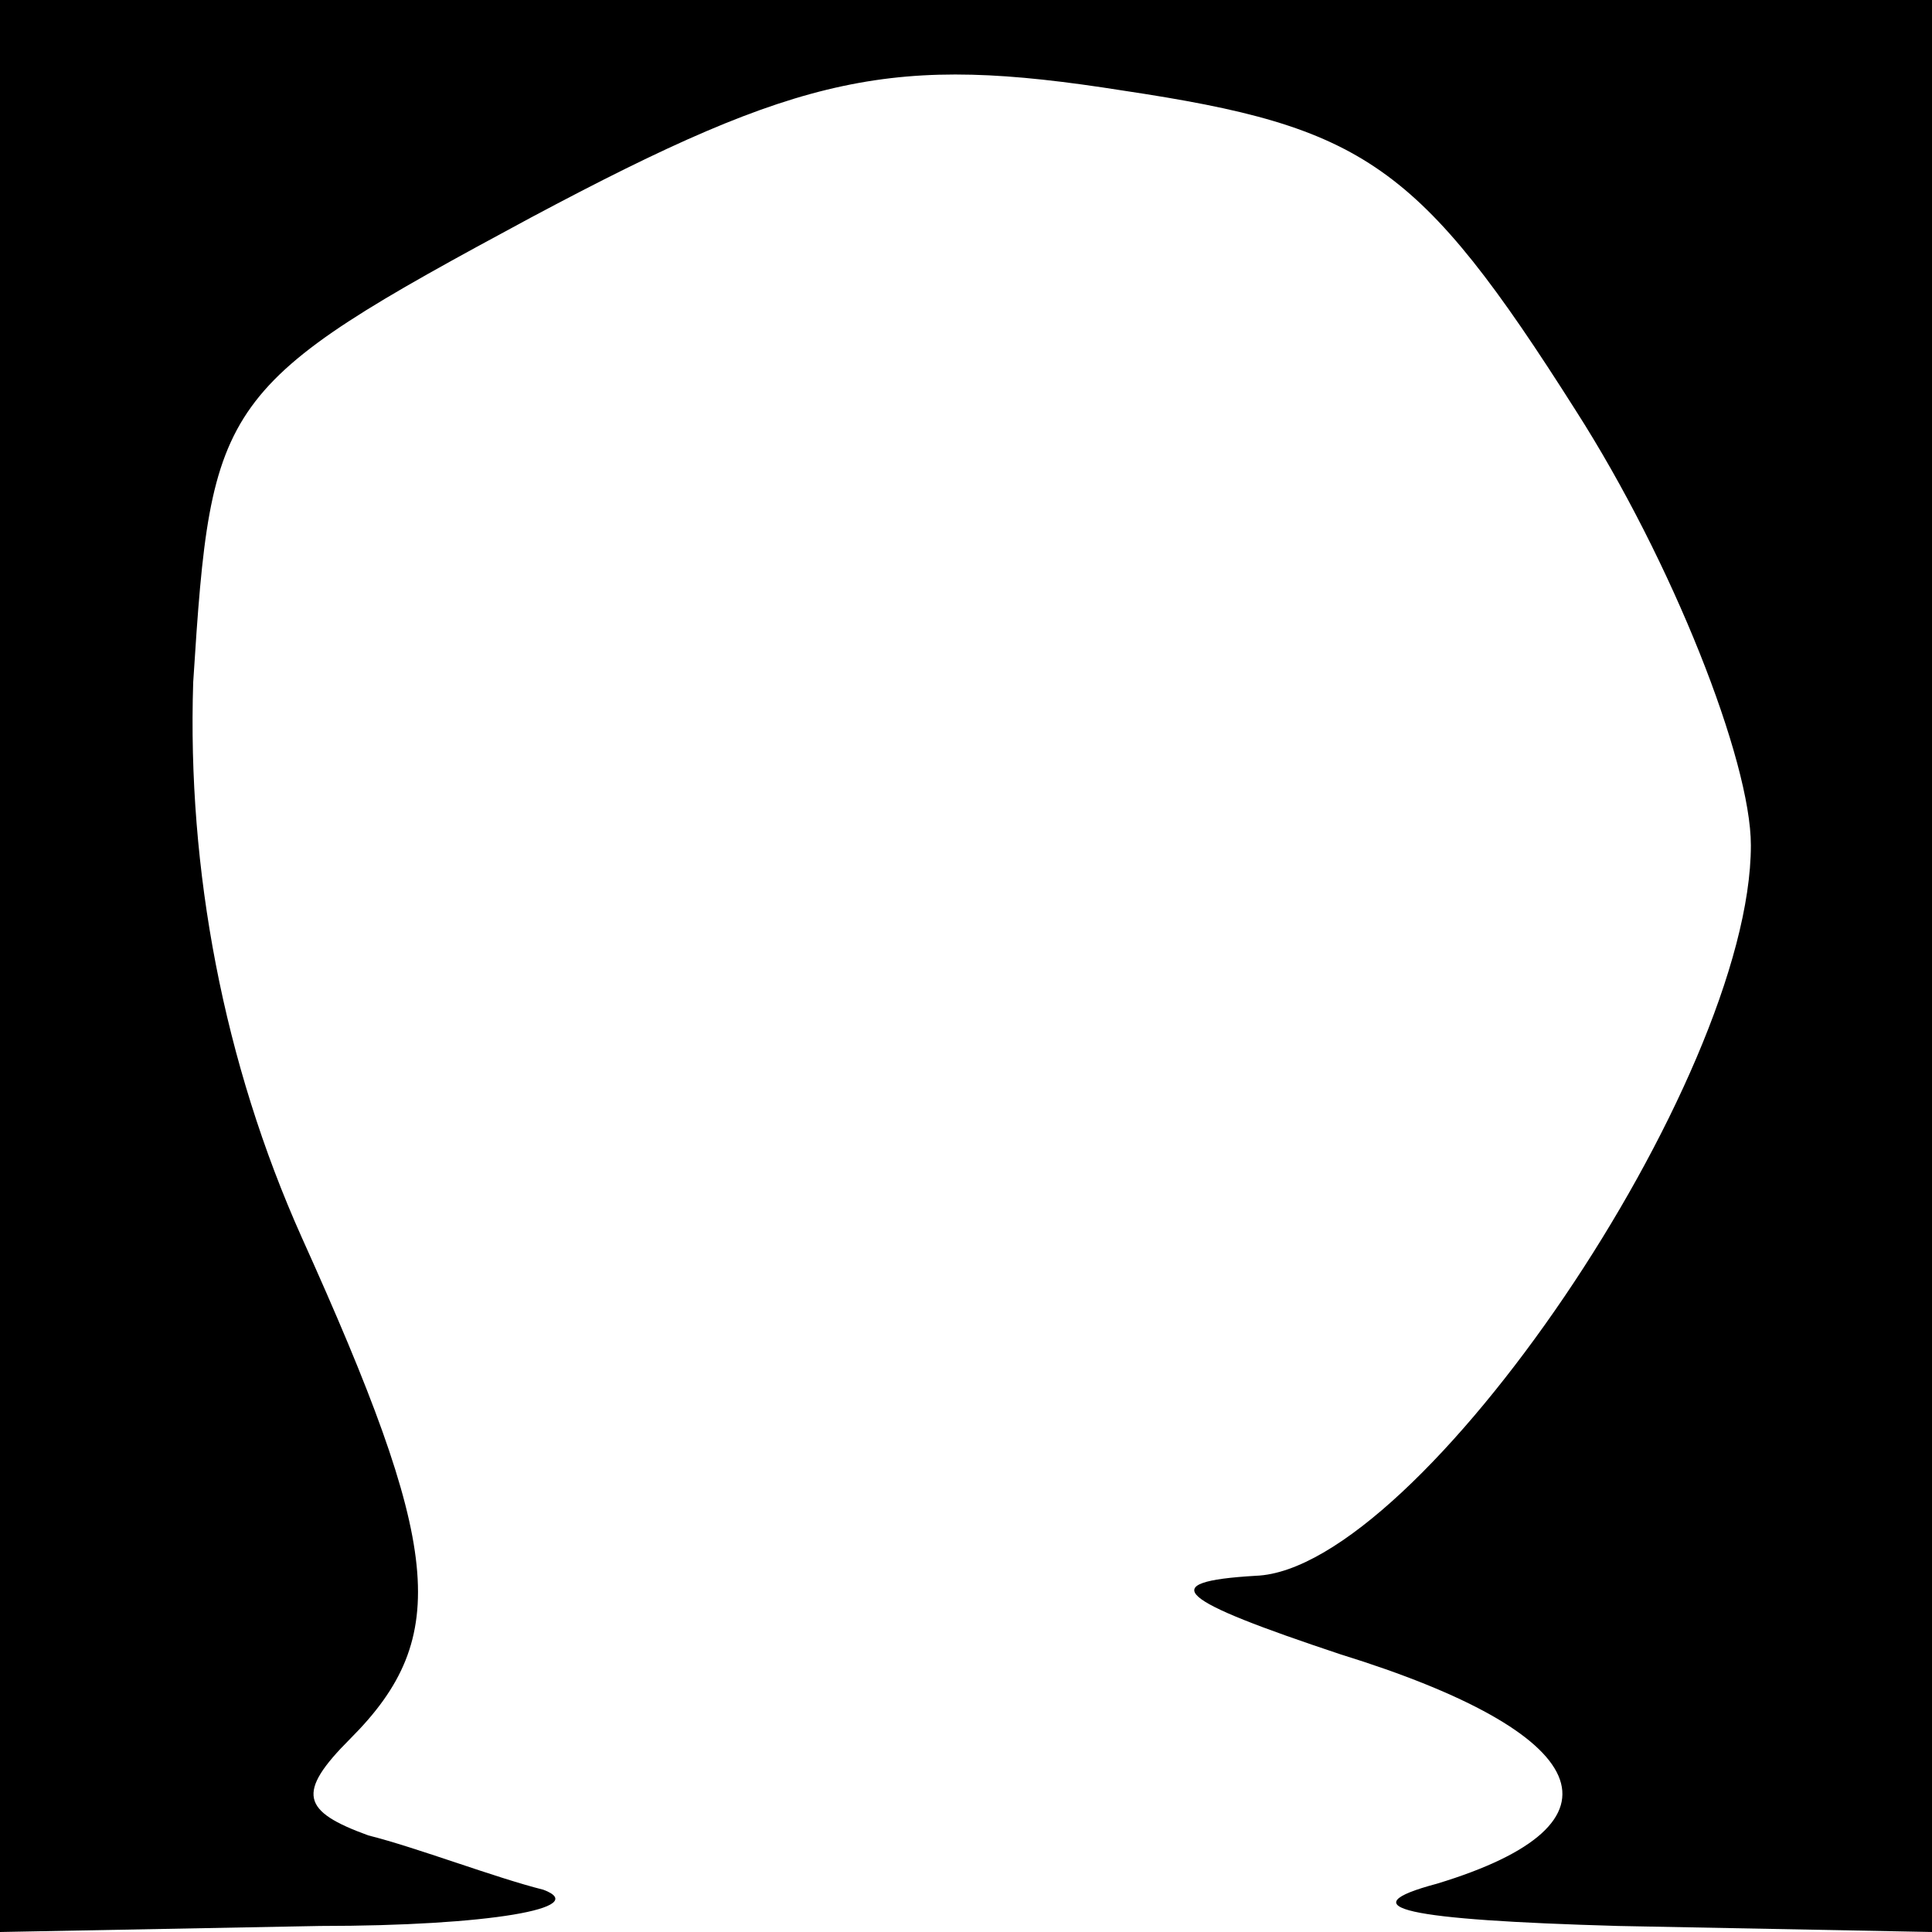 <?xml version="1.0" standalone="no"?>
<!DOCTYPE svg PUBLIC "-//W3C//DTD SVG 20010904//EN"
 "http://www.w3.org/TR/2001/REC-SVG-20010904/DTD/svg10.dtd">
<svg version="1.0" xmlns="http://www.w3.org/2000/svg"
 width="32pt" height="32pt" viewBox="0 0 32 32"
 preserveAspectRatio="xMidYMid meet">
<g transform="translate(0,32) scale(0.1,-0.1)"
fill="#000000" stroke="none">
<path fill="#000000" stroke="none" d="M0 160 l0 -160 53 1 c28 0 45 3 37 6
-8 2 -21 7 -29 9 -11 4 -12 7 -3 16 17 17 15 32 -8 83 -13 29 -19 61 -18 92 3
47 4 49 56 77 45 24 60 27 98 21 40 -6 49 -12 75 -53 16 -25 29 -58 29 -72 0
-39 -55 -120 -82 -121 -17 -1 -13 -4 14 -13 42 -13 49 -28 16 -38 -15 -4 -5
-6 30 -7 l52 -1 0 160 0 160 -160 0 -160 0 0 -160z"/>
</g>
</svg>

